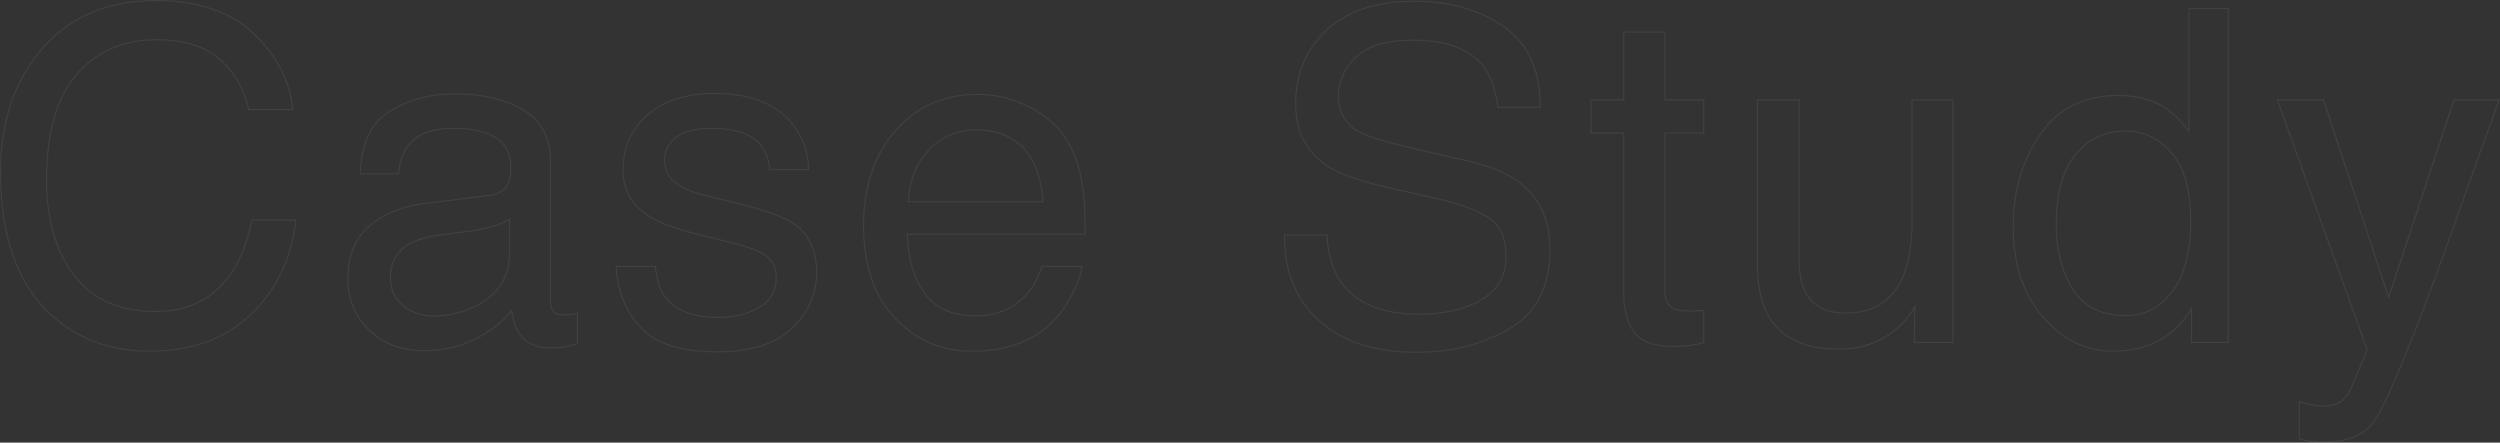 <svg xmlns="http://www.w3.org/2000/svg" width="2203.179" height="390.029" viewBox="0 0 2203.179 390.029">
  <rect x="0" y="0" width="2203.179" height="390.029" fill="#333333" stroke="none"/>
  <path id="Case_Study_" data-name="Case Study " d="M154.773-301.858a180.668,180.668,0,0,1,26.372,1.84,133.57,133.57,0,0,1,23.266,5.526,106.218,106.218,0,0,1,20.153,9.218,95.2,95.2,0,0,1,17.027,12.912,131.26,131.26,0,0,1,13.72,15.236,108.317,108.317,0,0,1,10.295,16.252,97.452,97.452,0,0,1,6.863,17.264,97.611,97.611,0,0,1,3.425,18.267l.049.545H236.256l-.09-.387a90.67,90.67,0,0,0-9.805-25.273,75.4,75.4,0,0,0-7.334-10.428,74.072,74.072,0,0,0-8.957-8.964,60.055,60.055,0,0,0-10.738-7.191,71.635,71.635,0,0,0-12.724-5.144,93.885,93.885,0,0,0-14.719-3.091,129.239,129.239,0,0,0-16.716-1.032,107.945,107.945,0,0,0-20.531,1.894,88.707,88.707,0,0,0-18.437,5.678,83.45,83.45,0,0,0-16.359,9.461,91.438,91.438,0,0,0-14.294,13.252,86.389,86.389,0,0,0-11.6,17.157,114.514,114.514,0,0,0-8.295,21.22,165.279,165.279,0,0,0-4.983,25.292,244.833,244.833,0,0,0-1.663,29.365,192.424,192.424,0,0,0,1.5,24.481,148.662,148.662,0,0,0,4.5,22.037,120.938,120.938,0,0,0,7.489,19.6A106.665,106.665,0,0,0,82.979-59.713,77.4,77.4,0,0,0,96.4-45.78a75.073,75.073,0,0,0,16.361,9.95,88.125,88.125,0,0,0,19.318,5.975,118.96,118.96,0,0,0,22.292,1.994,96.777,96.777,0,0,0,20.551-2.1,75.5,75.5,0,0,0,17.917-6.286,70.453,70.453,0,0,0,15.306-10.473,80.619,80.619,0,0,0,12.714-14.675,101,101,0,0,0,10.582-20.47,164.133,164.133,0,0,0,7.515-26.082l.083-.4h39.709l-.062.556a156.946,156.946,0,0,1-4.107,22.3,136.247,136.247,0,0,1-7.116,20.433A127.047,127.047,0,0,1,257.34-46.494a128.627,128.627,0,0,1-13.132,16.678,115.343,115.343,0,0,1-19.079,16.584A113.047,113.047,0,0,1,202.988-1.383,127.992,127.992,0,0,1,177.8,5.722,162.319,162.319,0,0,1,149.58,8.089a152.177,152.177,0,0,1-24.62-1.941A128.057,128.057,0,0,1,102.38.321,118.313,118.313,0,0,1,81.848-9.394a121.875,121.875,0,0,1-18.474-13.6A119.71,119.71,0,0,1,43.281-46.344,137.828,137.828,0,0,1,28.937-75.269a183.84,183.84,0,0,1-8.6-34.481,264.891,264.891,0,0,1-2.864-40.03,216.911,216.911,0,0,1,2.152-31.064A172.973,172.973,0,0,1,26.085-209a148.252,148.252,0,0,1,10.771-25.236,140.11,140.11,0,0,1,15.082-22.31,125.06,125.06,0,0,1,20.414-19.824,116.976,116.976,0,0,1,23.955-14.165,129.136,129.136,0,0,1,27.479-8.5A163.588,163.588,0,0,1,154.773-301.858ZM274.847-205.8a96.526,96.526,0,0,0-3.339-17.534,96.458,96.458,0,0,0-6.792-17.086,107.314,107.314,0,0,0-10.2-16.1A130.235,130.235,0,0,0,240.9-271.639a94.206,94.206,0,0,0-16.848-12.776,105.224,105.224,0,0,0-19.963-9.13A132.576,132.576,0,0,0,181-299.029a179.674,179.674,0,0,0-26.226-1.829,162.6,162.6,0,0,0-30.8,2.812,128.146,128.146,0,0,0-27.266,8.429,115.968,115.968,0,0,0-23.75,14.044,124.07,124.07,0,0,0-20.251,19.667,139.135,139.135,0,0,0-14.975,22.151,147.216,147.216,0,0,0-10.7,25.066A171.983,171.983,0,0,0,20.615-180.7a215.861,215.861,0,0,0-2.142,30.92A263.9,263.9,0,0,0,21.326-109.9a182.793,182.793,0,0,0,8.551,34.293A136.819,136.819,0,0,0,44.116-46.894,118.708,118.708,0,0,0,64.04-23.738,120.842,120.842,0,0,0,82.361-10.252,117.273,117.273,0,0,0,102.719-.62a127.068,127.068,0,0,0,22.4,5.781A151.189,151.189,0,0,0,149.58,7.089a161.3,161.3,0,0,0,28.047-2.351,127.009,127.009,0,0,0,24.989-7.049,112.048,112.048,0,0,0,21.945-11.743A114.366,114.366,0,0,0,243.475-30.5a127.629,127.629,0,0,0,13.031-16.549,126.045,126.045,0,0,0,10.045-18.412,135.217,135.217,0,0,0,7.063-20.283,155.606,155.606,0,0,0,4.017-21.6H239.856a164.6,164.6,0,0,1-7.48,25.843,101.993,101.993,0,0,1-10.688,20.671,81.6,81.6,0,0,1-12.872,14.855,71.439,71.439,0,0,1-15.524,10.621,76.488,76.488,0,0,1-18.155,6.37,97.774,97.774,0,0,1-20.764,2.121,119.952,119.952,0,0,1-22.48-2.012,89.109,89.109,0,0,1-19.538-6.044A76.073,76.073,0,0,1,95.777-45a78.4,78.4,0,0,1-13.6-14.113A107.649,107.649,0,0,1,71.6-76.437,121.877,121.877,0,0,1,64.05-96.2a149.692,149.692,0,0,1-4.528-22.186,193.441,193.441,0,0,1-1.508-24.609,245.83,245.83,0,0,1,1.67-29.486A166.283,166.283,0,0,1,64.7-197.922a115.529,115.529,0,0,1,8.369-21.405A87.381,87.381,0,0,1,84.8-236.683a92.437,92.437,0,0,1,14.451-13.4,84.459,84.459,0,0,1,16.555-9.574,89.7,89.7,0,0,1,18.646-5.743,108.969,108.969,0,0,1,20.721-1.913,130.206,130.206,0,0,1,16.847,1.04,94.9,94.9,0,0,1,14.875,3.125,72.678,72.678,0,0,1,12.9,5.216,61.054,61.054,0,0,1,10.917,7.312,75.043,75.043,0,0,1,9.079,9.085,76.378,76.378,0,0,1,7.432,10.566,91.454,91.454,0,0,1,9.825,25.165Zm989.339-95.46a172.844,172.844,0,0,1,22.263,1.4,143.231,143.231,0,0,1,20.536,4.19,125.506,125.506,0,0,1,18.8,6.987,118.308,118.308,0,0,1,17.066,9.783,71.254,71.254,0,0,1,14.21,12.891,70.936,70.936,0,0,1,10.151,16.247,87.014,87.014,0,0,1,6.083,19.578,122.745,122.745,0,0,1,2.025,22.891v.5h-38.286l-.056-.437a100.726,100.726,0,0,0-4.669-20.716,53.953,53.953,0,0,0-8.011-15.187,50.393,50.393,0,0,0-10.564-9.946,60.662,60.662,0,0,0-13.729-7.117,86.51,86.51,0,0,0-16.914-4.281,132.7,132.7,0,0,0-20.107-1.429c-11.614,0-21.729,1.236-30.065,3.674a57.153,57.153,0,0,0-11.3,4.577,41.089,41.089,0,0,0-8.818,6.387,51,51,0,0,0-11.423,15.82,44.155,44.155,0,0,0-3.8,18.169,42.627,42.627,0,0,0,1.109,9.943,32.452,32.452,0,0,0,3.319,8.482,30.951,30.951,0,0,0,5.527,7.051,37.748,37.748,0,0,0,7.756,5.639h0c3.879,2.1,10.314,4.509,19.127,7.15,8.835,2.647,20.3,5.6,34.069,8.779l41.138,9.386a174.946,174.946,0,0,1,26.438,8.062,92.2,92.2,0,0,1,19.678,10.594,69.784,69.784,0,0,1,12.322,11.53,64.432,64.432,0,0,1,8.806,13.875,71.912,71.912,0,0,1,5.28,16.2,93.581,93.581,0,0,1,1.757,18.51,110.082,110.082,0,0,1-2.226,22.733,78.424,78.424,0,0,1-6.69,19.282,66.79,66.79,0,0,1-11.161,15.808,72.449,72.449,0,0,1-15.616,12.3,143.426,143.426,0,0,1-18.506,9.206,150.44,150.44,0,0,1-19.944,6.575,166.919,166.919,0,0,1-21.377,3.944,193.874,193.874,0,0,1-22.807,1.314,183.881,183.881,0,0,1-25.946-1.753,136.963,136.963,0,0,1-22.988-5.262A109.038,109.038,0,0,1,1196.625-6.7,96.89,96.89,0,0,1,1179.574-19,90.768,90.768,0,0,1,1166-34.2a87.455,87.455,0,0,1-9.616-17.688,98.4,98.4,0,0,1-5.646-20.161,125.274,125.274,0,0,1-1.68-22.62l.006-.494h38.312l.026.472a101.384,101.384,0,0,0,3.625,22.505A64.361,64.361,0,0,0,1199.1-54.4a57.556,57.556,0,0,0,11.667,12.643,64.34,64.34,0,0,0,15.42,9.041,88.953,88.953,0,0,0,19.2,5.436,136.562,136.562,0,0,0,22.994,1.815,137.964,137.964,0,0,0,21.291-1.592,111.414,111.414,0,0,0,19.285-4.771,72.01,72.01,0,0,0,15.444-7.361,46.152,46.152,0,0,0,10.99-9.754,38.619,38.619,0,0,0,6.581-12.15,46.765,46.765,0,0,0,2.2-14.6c0-7.881-1.245-14.717-3.7-20.319a32.2,32.2,0,0,0-4.609-7.559,30.739,30.739,0,0,0-6.442-5.854h0a95.089,95.089,0,0,0-19.368-9.284,235.572,235.572,0,0,0-28-8.02l-39.74-8.987A304.735,304.735,0,0,1,1209-144.965c-9.182-3.227-16.575-6.655-21.976-10.189a65.235,65.235,0,0,1-12.327-10.4,57.418,57.418,0,0,1-8.814-12.7,62.365,62.365,0,0,1-5.285-14.986,81.093,81.093,0,0,1-1.759-17.244,101.981,101.981,0,0,1,1.719-18.978,85.436,85.436,0,0,1,5.16-17.213,81.224,81.224,0,0,1,8.6-15.435,88.738,88.738,0,0,1,12.037-13.645,84,84,0,0,1,15.193-11.163,96.23,96.23,0,0,1,18.043-7.967,123.367,123.367,0,0,1,20.879-4.775A168.75,168.75,0,0,1,1264.185-301.259ZM1374.322-207.8a121.294,121.294,0,0,0-2.006-22.2,86.022,86.022,0,0,0-6.012-19.353,69.939,69.939,0,0,0-10.007-16.018,70.252,70.252,0,0,0-14.011-12.709,117.317,117.317,0,0,0-16.921-9.7,124.5,124.5,0,0,0-18.654-6.931,142.215,142.215,0,0,0-20.392-4.16,171.842,171.842,0,0,0-22.134-1.388,167.743,167.743,0,0,0-23.57,1.58,122.356,122.356,0,0,0-20.71,4.736,95.218,95.218,0,0,0-17.855,7.884,82.973,82.973,0,0,0-15.012,11.029,87.732,87.732,0,0,0-11.9,13.49,80.216,80.216,0,0,0-8.5,15.245,84.445,84.445,0,0,0-5.1,17.011,101.015,101.015,0,0,0-1.7,18.791,80.1,80.1,0,0,0,1.736,17.031,61.359,61.359,0,0,0,5.2,14.746,56.421,56.421,0,0,0,8.661,12.483,64.238,64.238,0,0,0,12.138,10.242c5.332,3.489,12.653,6.881,21.759,10.081a303.811,303.811,0,0,0,33.2,9.22l39.742,8.987a236.588,236.588,0,0,1,28.12,8.056,96.067,96.067,0,0,1,19.574,9.388l.006,0a31.726,31.726,0,0,1,6.657,6.049,33.187,33.187,0,0,1,4.753,7.793,42.879,42.879,0,0,1,2.843,9.51,62.813,62.813,0,0,1,.944,11.211,47.752,47.752,0,0,1-2.247,14.909,39.611,39.611,0,0,1-6.75,12.464,47.133,47.133,0,0,1-11.227,9.967,73,73,0,0,1-15.659,7.467,112.424,112.424,0,0,1-19.459,4.815,138.964,138.964,0,0,1-21.446,1.6,137.574,137.574,0,0,1-23.163-1.829,89.941,89.941,0,0,1-19.418-5.5,65.345,65.345,0,0,1-15.659-9.182,58.563,58.563,0,0,1-11.872-12.866,65.365,65.365,0,0,1-8.2-18.065,101.89,101.89,0,0,1-3.636-22.256h-36.379a123.91,123.91,0,0,0,1.671,21.945,97.4,97.4,0,0,0,5.588,19.956,86.454,86.454,0,0,0,9.506,17.485,89.75,89.75,0,0,0,13.431,15.031,95.894,95.894,0,0,0,16.876,12.17,108.064,108.064,0,0,0,19.841,8.7,136,136,0,0,0,22.82,5.223,182.871,182.871,0,0,0,25.8,1.742,192.882,192.882,0,0,0,22.689-1.307,165.967,165.967,0,0,0,21.248-3.92,149.414,149.414,0,0,0,19.811-6.531,142.474,142.474,0,0,0,18.377-9.142,71.461,71.461,0,0,0,15.4-12.134A65.787,65.787,0,0,0,1374.1-40.517a77.405,77.405,0,0,0,6.6-19.037,109.064,109.064,0,0,0,2.2-22.526,92.551,92.551,0,0,0-1.738-18.311,70.894,70.894,0,0,0-5.2-15.976,63.437,63.437,0,0,0-8.669-13.66,68.794,68.794,0,0,0-12.144-11.363,91.2,91.2,0,0,0-19.462-10.474,174.025,174.025,0,0,0-26.285-8.014l-41.14-9.386c-13.793-3.183-25.277-6.142-34.132-8.8-8.878-2.66-15.377-5.092-19.317-7.229l0,0a38.725,38.725,0,0,1-7.966-5.792,31.959,31.959,0,0,1-5.706-7.278,33.469,33.469,0,0,1-3.422-8.743,43.623,43.623,0,0,1-1.137-10.177,45.148,45.148,0,0,1,3.888-18.577,52,52,0,0,1,11.643-16.133,42.085,42.085,0,0,1,9.031-6.544,58.137,58.137,0,0,1,11.495-4.659,88.074,88.074,0,0,1,13.947-2.788,136.091,136.091,0,0,1,16.4-.927,133.73,133.73,0,0,1,20.259,1.441,87.529,87.529,0,0,1,17.11,4.332,61.671,61.671,0,0,1,13.955,7.236,51.4,51.4,0,0,1,10.777,10.147,54.954,54.954,0,0,1,8.168,15.471,101.171,101.171,0,0,1,4.661,20.486Zm571.826-87.072H1981.7V.5h-33.352V-28.064a91.278,91.278,0,0,1-12.884,15.693A68.385,68.385,0,0,1,1919.317-.753a78.071,78.071,0,0,1-18.542,6.633,96.728,96.728,0,0,1-21.028,2.209A79.22,79.22,0,0,1,1862.362,6.2,74.7,74.7,0,0,1,1846.177.525a82.2,82.2,0,0,1-14.97-9.45,102.892,102.892,0,0,1-13.747-13.214,97.627,97.627,0,0,1-11.5-16.354,106.106,106.106,0,0,1-8.214-18.842,128.147,128.147,0,0,1-4.925-21.321,166.1,166.1,0,0,1-1.64-23.793,167.807,167.807,0,0,1,1.5-22.653,143.815,143.815,0,0,1,4.49-21.1,131.266,131.266,0,0,1,7.486-19.54,129.081,129.081,0,0,1,10.482-17.975,85.167,85.167,0,0,1,13.291-15.072,74.1,74.1,0,0,1,15.878-10.776,78.344,78.344,0,0,1,18.447-6.463,98.723,98.723,0,0,1,20.995-2.152,93.055,93.055,0,0,1,22.689,2.611,65.209,65.209,0,0,1,18.716,7.85,64.9,64.9,0,0,1,10.316,8.3,140.715,140.715,0,0,1,10.686,11.692Zm34.549,1h-33.549v108.949l-.888-1.092c-8.049-9.9-15.331-16.914-21.645-20.861a64.215,64.215,0,0,0-18.43-7.728,92.052,92.052,0,0,0-22.444-2.581,97.724,97.724,0,0,0-20.781,2.129,77.346,77.346,0,0,0-18.212,6.38,73.1,73.1,0,0,0-15.663,10.631,84.163,84.163,0,0,0-13.133,14.9,128.054,128.054,0,0,0-10.4,17.835,130.248,130.248,0,0,0-7.429,19.391,142.88,142.88,0,0,0-4.459,20.952,166.817,166.817,0,0,0-1.487,22.518,165.049,165.049,0,0,0,1.63,23.649,127.12,127.12,0,0,0,4.886,21.154,105.118,105.118,0,0,0,8.137,18.665A96.619,96.619,0,0,0,1818.215-22.8,101.869,101.869,0,0,0,1831.827-9.71a81.224,81.224,0,0,0,14.787,9.335,73.7,73.7,0,0,0,15.968,5.6,78.213,78.213,0,0,0,17.165,1.866,95.738,95.738,0,0,0,20.81-2.185,77.082,77.082,0,0,0,18.3-6.548,67.4,67.4,0,0,0,15.908-11.449,91.528,91.528,0,0,0,13.654-16.933l.922-1.449V-.5H1980.7ZM1447.9-274.1h37.347v59.712h34.15v30.357h-34.15v139.1a20.151,20.151,0,0,0,1.843,9.11,12.024,12.024,0,0,0,5.469,5.421l.008,0c2.711,1.42,7.336,2.14,13.747,2.14,1.723,0,3.6-.033,5.575-.1s4.319-.233,6.957-.5l.55-.055V.376l-.361.1a81.153,81.153,0,0,1-12.961,2.612,123.54,123.54,0,0,1-14.538.8c-8.409,0-15.573-1.094-21.3-3.252a31.452,31.452,0,0,1-7.648-4.092A24.9,24.9,0,0,1,1456.98-9.2a47.592,47.592,0,0,1-6.813-14.96,72.689,72.689,0,0,1-2.264-18.777V-184.029h-28.958v-30.357H1447.9Zm36.347,1H1448.9v59.712h-28.958v28.357H1448.9V-42.937a71.7,71.7,0,0,0,2.229,18.518A46.609,46.609,0,0,0,1457.8-9.772a23.907,23.907,0,0,0,5.392,5.52A30.464,30.464,0,0,0,1470.6-.293c5.609,2.115,12.655,3.188,20.942,3.188a122.556,122.556,0,0,0,14.42-.8A80.3,80.3,0,0,0,1518.4-.377v-27.43c-2.436.235-4.612.386-6.473.448-1.988.066-3.875.1-5.609.1a55.7,55.7,0,0,1-8.465-.555,18.931,18.931,0,0,1-5.746-1.7h0a13.006,13.006,0,0,1-5.906-5.859,21.126,21.126,0,0,1-1.951-9.562v-140.1h34.15v-28.357h-34.15ZM647.227-219.978A135.062,135.062,0,0,1,669.79-218.2,92.236,92.236,0,0,1,689-212.852a69.9,69.9,0,0,1,15.853,8.926,63.87,63.87,0,0,1,12.467,12.5,67.582,67.582,0,0,1,10.01,18.815,59.9,59.9,0,0,1,3.071,20.239l-.009.49h-34.9l-.038-.459a41.083,41.083,0,0,0-2.614-11.493,42.806,42.806,0,0,0-5.862-10.4,32.508,32.508,0,0,0-7.206-6.1,43.456,43.456,0,0,0-9.489-4.379c-7.072-2.336-15.771-3.52-25.855-3.52a73.416,73.416,0,0,0-17.776,1.932,36.126,36.126,0,0,0-12.78,5.758,25.6,25.6,0,0,0-7.716,8.863,24.648,24.648,0,0,0-2.567,11.306,23.117,23.117,0,0,0,3.37,12.319,29.92,29.92,0,0,0,10.169,9.621l.005,0c5.255,3.284,13.134,6.22,23.419,8.725L664.32-123.9c12.869,3.118,23.77,6.23,32.4,9.25,8.653,3.029,15.276,6.054,19.683,8.993a46.526,46.526,0,0,1,9.271,7.96,43.632,43.632,0,0,1,6.629,9.962A50.809,50.809,0,0,1,736.274-75.8a69.583,69.583,0,0,1,1.321,13.893,69.782,69.782,0,0,1-1.365,13.892,63.841,63.841,0,0,1-4.095,12.92,66.653,66.653,0,0,1-6.823,11.935,78.619,78.619,0,0,1-9.54,10.941,62.678,62.678,0,0,1-12.349,9.16,77.969,77.969,0,0,1-15.182,6.533,108.242,108.242,0,0,1-18,3.913,157.441,157.441,0,0,1-20.818,1.3,169.728,169.728,0,0,1-22.189-1.359,108.5,108.5,0,0,1-18.728-4.082,71.8,71.8,0,0,1-15.265-6.82,53.633,53.633,0,0,1-11.786-9.569,80.893,80.893,0,0,1-8.835-11.549,78.545,78.545,0,0,1-6.513-12.844,84.279,84.279,0,0,1-4.188-14.132,98.586,98.586,0,0,1-1.863-15.412l-.023-.522H595.56l.041.456a71.765,71.765,0,0,0,3.023,15.766,38.21,38.21,0,0,0,5.862,11.533,37.042,37.042,0,0,0,7.929,7.5,45.564,45.564,0,0,0,10.42,5.37,66.425,66.425,0,0,0,12.933,3.232,103.467,103.467,0,0,0,15.452,1.08,77.905,77.905,0,0,0,18.652-2.157,63.211,63.211,0,0,0,16.248-6.464,32.621,32.621,0,0,0,6.54-4.861,26.709,26.709,0,0,0,4.656-6.009,27.741,27.741,0,0,0,2.795-7.179,35.974,35.974,0,0,0,.935-8.377A23.328,23.328,0,0,0,698.069-69.6a24.46,24.46,0,0,0-8.953-8.655c-5.13-2.893-15.434-6.3-30.628-10.134L629.93-95.574a217.372,217.372,0,0,1-23.819-7.206,88.677,88.677,0,0,1-16.671-8.036h0a58.519,58.519,0,0,1-10.218-8.055,45.561,45.561,0,0,1-7.319-9.491,43.032,43.032,0,0,1-4.395-10.911,50.4,50.4,0,0,1-1.463-12.3,74.75,74.75,0,0,1,1.376-14.551,62.1,62.1,0,0,1,4.134-13.112,59.316,59.316,0,0,1,6.892-11.656,65.972,65.972,0,0,1,9.64-10.188,70.439,70.439,0,0,1,11.961-8.272,78.262,78.262,0,0,1,13.85-5.9,96.2,96.2,0,0,1,15.728-3.538A126.266,126.266,0,0,1,647.227-219.978Zm82.186,67.1a58.859,58.859,0,0,0-3.027-19.412,66.584,66.584,0,0,0-9.863-18.533,62.868,62.868,0,0,0-12.27-12.307,68.889,68.889,0,0,0-15.626-8.8,91.221,91.221,0,0,0-19.005-5.288,134.06,134.06,0,0,0-22.4-1.765,125.285,125.285,0,0,0-17.461,1.168,95.216,95.216,0,0,0-15.564,3.5,77.253,77.253,0,0,0-13.672,5.828,69.46,69.46,0,0,0-11.791,8.154,64.986,64.986,0,0,0-9.494,10.033,58.321,58.321,0,0,0-6.776,11.459,61.092,61.092,0,0,0-4.067,12.9,73.753,73.753,0,0,0-1.357,14.356,49.393,49.393,0,0,0,1.433,12.06,42.022,42.022,0,0,0,4.292,10.658,44.556,44.556,0,0,0,7.159,9.282,57.515,57.515,0,0,0,10.048,7.919l.005,0a87.7,87.7,0,0,0,16.48,7.94,216.251,216.251,0,0,0,23.71,7.172l28.559,7.19c7.632,1.925,14.094,3.759,19.207,5.453A69.754,69.754,0,0,1,689.61-79.12l.009.005a25.45,25.45,0,0,1,9.315,9.016,24.313,24.313,0,0,1,3.113,12.384,32.226,32.226,0,0,1-3.859,16.048,30.118,30.118,0,0,1-11.57,11.247,64.207,64.207,0,0,1-16.5,6.567,78.9,78.9,0,0,1-18.892,2.186,104.477,104.477,0,0,1-15.6-1.092,67.41,67.41,0,0,1-13.129-3.283,46.565,46.565,0,0,1-10.649-5.489,38.042,38.042,0,0,1-8.145-7.7,39.2,39.2,0,0,1-6.023-11.836A72.177,72.177,0,0,1,594.646-66.6H561.077a97.3,97.3,0,0,0,1.82,14.734A83.284,83.284,0,0,0,567.035-37.9a77.574,77.574,0,0,0,6.43,12.681,79.862,79.862,0,0,0,8.726,11.405,52.633,52.633,0,0,0,11.567,9.39,70.81,70.81,0,0,0,15.053,6.723,107.5,107.5,0,0,0,18.555,4.043,168.683,168.683,0,0,0,22.058,1.35,156.424,156.424,0,0,0,20.684-1.294,107.212,107.212,0,0,0,17.834-3.876,77,77,0,0,0,14.987-6.448,61.665,61.665,0,0,0,12.152-9.013,77.609,77.609,0,0,0,9.419-10.8A65.657,65.657,0,0,0,731.22-35.5a62.853,62.853,0,0,0,4.031-12.717,68.806,68.806,0,0,0,1.344-13.692,68.571,68.571,0,0,0-1.3-13.692A49.786,49.786,0,0,0,731.4-87.3a42.63,42.63,0,0,0-6.477-9.734,45.534,45.534,0,0,0-9.075-7.79c-4.341-2.894-10.888-5.882-19.462-8.883-8.6-3.009-19.468-6.112-32.305-9.222l-23.766-5.792c-10.385-2.53-18.361-5.506-23.707-8.846h0a30.906,30.906,0,0,1-10.5-9.951,24.1,24.1,0,0,1-3.519-12.844,25.637,25.637,0,0,1,2.676-11.76,26.591,26.591,0,0,1,8.011-9.211,37.1,37.1,0,0,1,13.132-5.925,74.4,74.4,0,0,1,18.021-1.963c10.191,0,19,1.2,26.169,3.57a44.461,44.461,0,0,1,9.707,4.482,33.5,33.5,0,0,1,7.438,6.3l.021.026a43.8,43.8,0,0,1,6.009,10.656,42.015,42.015,0,0,1,2.638,11.314Zm-311.538-66.7a151.245,151.245,0,0,1,34.314,3.608,103.081,103.081,0,0,1,14.512,4.516,84.492,84.492,0,0,1,12.745,6.329,51.62,51.62,0,0,1,10.324,8.27,45.322,45.322,0,0,1,7.383,10.3,49.871,49.871,0,0,1,4.426,12.306,66.275,66.275,0,0,1,1.472,14.287V-36.746a15.367,15.367,0,0,0,2.211,8.706c1.425,2.107,4.545,3.175,9.272,3.175,1.575,0,3.372-.1,5.342-.3s4.115-.5,6.354-.894l.587-.1V1.376l-.362.1A101.058,101.058,0,0,1,513.6,4.49a94.306,94.306,0,0,1-12.05.6,36.8,36.8,0,0,1-16.246-3.346A27.294,27.294,0,0,1,474.17-8.319a36.774,36.774,0,0,1-3.8-8.557,70.138,70.138,0,0,1-2.294-10.252,77.815,77.815,0,0,1-12.746,12.591A112.238,112.238,0,0,1,437.076-2.95,94.511,94.511,0,0,1,415.343,5.03,104.986,104.986,0,0,1,391.514,7.69a86.969,86.969,0,0,1-14.281-1.136A70.585,70.585,0,0,1,364.3,3.14a63.225,63.225,0,0,1-11.569-5.693,63.946,63.946,0,0,1-10.2-7.97,64.361,64.361,0,0,1-8.321-9.68,58.344,58.344,0,0,1-5.949-10.833A60.35,60.35,0,0,1,324.7-43.012a70.573,70.573,0,0,1-1.188-13.105,81.954,81.954,0,0,1,1.168-14.128,62.358,62.358,0,0,1,3.511-12.47,53.08,53.08,0,0,1,5.859-10.8,52.746,52.746,0,0,1,8.2-9.111,77.119,77.119,0,0,1,21.608-13.318,106.477,106.477,0,0,1,27.389-6.974l57.316-7.189a25.031,25.031,0,0,0,10.131-3.322,16.04,16.04,0,0,0,6.055-6.781l0-.008c1.555-3.11,2.344-7.671,2.344-13.556a35.315,35.315,0,0,0-3.219-15.632,25.523,25.523,0,0,0-4.009-5.919,27.3,27.3,0,0,0-5.62-4.688,49.246,49.246,0,0,0-15.742-6.15,100.3,100.3,0,0,0-21.435-2.06c-9.281,0-17.318,1.266-23.887,3.762a38.86,38.86,0,0,0-8.848,4.682,32.816,32.816,0,0,0-6.811,6.541,35.053,35.053,0,0,0-5.364,10.291,70.808,70.808,0,0,0-3.122,14.426l-.053.44H334.484l.013-.512a104.431,104.431,0,0,1,1.988-18.355,69.757,69.757,0,0,1,4.973-15.369,52.6,52.6,0,0,1,7.971-12.368,49.287,49.287,0,0,1,10.964-9.338,97.985,97.985,0,0,1,12.891-6.806,100.607,100.607,0,0,1,13.88-4.861A117.737,117.737,0,0,1,417.875-219.579ZM514.533-23.864a19.307,19.307,0,0,1-6.281-.877,7.392,7.392,0,0,1-3.819-2.738,16.332,16.332,0,0,1-2.383-9.267V-159.965a65.26,65.26,0,0,0-1.449-14.071,48.863,48.863,0,0,0-4.336-12.059,44.318,44.318,0,0,0-7.22-10.071,50.607,50.607,0,0,0-10.122-8.107,83.458,83.458,0,0,0-12.592-6.252A102.083,102.083,0,0,0,451.96-215a150.25,150.25,0,0,0-34.086-3.581,116.74,116.74,0,0,0-30.449,3.852,99.589,99.589,0,0,0-13.742,4.812,96.948,96.948,0,0,0-12.759,6.737,48.273,48.273,0,0,0-10.742,9.148,51.582,51.582,0,0,0-7.818,12.133,68.741,68.741,0,0,0-4.9,15.149,102.894,102.894,0,0,0-1.954,17.666H368.1a71.174,71.174,0,0,1,3.115-14.191,36.04,36.04,0,0,1,5.522-10.581,33.812,33.812,0,0,1,7.016-6.738,39.864,39.864,0,0,1,9.076-4.8,55.886,55.886,0,0,1,11.109-2.872,84.874,84.874,0,0,1,13.134-.955,101.3,101.3,0,0,1,21.651,2.084,50.235,50.235,0,0,1,16.061,6.282,27,27,0,0,1,9.992,11.011,36.3,36.3,0,0,1,3.321,16.072c0,6.042-.824,10.753-2.449,14h0a17.021,17.021,0,0,1-6.422,7.19,26.014,26.014,0,0,1-10.536,3.467l-57.318,7.19a105.471,105.471,0,0,0-27.131,6.906,76.119,76.119,0,0,0-21.329,13.144,51.764,51.764,0,0,0-8.048,8.938,52.1,52.1,0,0,0-5.749,10.6,61.353,61.353,0,0,0-3.454,12.269,80.955,80.955,0,0,0-1.153,13.955A69.567,69.567,0,0,0,325.683-43.2a59.328,59.328,0,0,0,3.509,11.777,57.357,57.357,0,0,0,5.847,10.648,63.382,63.382,0,0,0,8.192,9.529A62.954,62.954,0,0,0,353.267-3.4a62.244,62.244,0,0,0,11.385,5.6A69.6,69.6,0,0,0,377.4,5.567,85.971,85.971,0,0,0,391.514,6.69a103.975,103.975,0,0,0,23.6-2.633,93.487,93.487,0,0,0,21.5-7.9A111.212,111.212,0,0,0,454.71-15.32,76.006,76.006,0,0,0,468-28.662l.726-.95.166,1.184c1.183,8.411,3.241,15,6.119,19.575a27.569,27.569,0,0,0,4.742,5.662A25.847,25.847,0,0,0,485.745.849a35.821,35.821,0,0,0,15.807,3.244A93.435,93.435,0,0,0,513.467,3.5,98.126,98.126,0,0,0,525.816.621V-24.968c-2.051.35-4.013.619-5.841.8C517.972-23.966,516.141-23.864,514.533-23.864ZM879.574-219.179a95.885,95.885,0,0,1,22.535,2.685,103.3,103.3,0,0,1,21.824,8.052,94.366,94.366,0,0,1,18.922,12.323,73.422,73.422,0,0,1,13.824,15.508,88.739,88.739,0,0,1,9.037,17.621,106.289,106.289,0,0,1,5.417,20.31,139.263,139.263,0,0,1,2.4,19.227c.531,7.829.8,17.247.8,27.993v.5H817.582a116.064,116.064,0,0,0,4.307,28.691,80.489,80.489,0,0,0,4.652,12.175,67.869,67.869,0,0,0,6.306,10.563,45.007,45.007,0,0,0,8.086,8.512,44.95,44.95,0,0,0,10.036,6.079,54.764,54.764,0,0,0,12.01,3.654,76.3,76.3,0,0,0,14,1.221,73.878,73.878,0,0,0,13.277-1.152A58.84,58.84,0,0,0,902.1-28.671a53.009,53.009,0,0,0,10.424-5.749,55.453,55.453,0,0,0,9.017-8.053,61.979,61.979,0,0,0,8.12-11.537,64.037,64.037,0,0,0,5.35-13.227l.1-.364H971.4l-.066.559a58.775,58.775,0,0,1-3.046,12.564,96.767,96.767,0,0,1-6.3,13.877,110.533,110.533,0,0,1-8.4,13.216,80.97,80.97,0,0,1-9.367,10.572,80.587,80.587,0,0,1-18.433,13.46,91.445,91.445,0,0,1-22.339,8.234h0a124.251,124.251,0,0,1-29.47,3.208,100.2,100.2,0,0,1-19.306-1.826A88.533,88.533,0,0,1,836.889.784a88.992,88.992,0,0,1-16.255-9.132A101.671,101.671,0,0,1,805.92-21.123a90.3,90.3,0,0,1-12.212-16.072,100.161,100.161,0,0,1-8.719-18.986,125.259,125.259,0,0,1-5.226-21.887,168.756,168.756,0,0,1-1.741-24.781,167.024,167.024,0,0,1,1.753-24.626,131.945,131.945,0,0,1,5.262-22.214,112.544,112.544,0,0,1,8.776-19.8,106.715,106.715,0,0,1,12.29-17.369,97.615,97.615,0,0,1,15.13-14.139,88.326,88.326,0,0,1,17.3-10.1,92.945,92.945,0,0,1,19.451-6.062A112.149,112.149,0,0,1,879.574-219.179ZM973.335-95.96c-.017-21.178-1.087-36.831-3.184-46.525l0-.023a105.284,105.284,0,0,0-5.366-20.125,87.775,87.775,0,0,0-8.936-17.425,72.431,72.431,0,0,0-13.637-15.3,93.387,93.387,0,0,0-18.722-12.191,102.3,102.3,0,0,0-21.612-7.974,94.884,94.884,0,0,0-22.3-2.657,111.171,111.171,0,0,0-21.4,2,91.943,91.943,0,0,0-19.242,6,87.334,87.334,0,0,0-17.1,9.991A96.627,96.627,0,0,0,806.858-186.2a105.762,105.762,0,0,0-12.174,17.206,111.588,111.588,0,0,0-8.7,19.621,130.988,130.988,0,0,0-5.222,22.046,166.041,166.041,0,0,0-1.742,24.477,167.775,167.775,0,0,0,1.729,24.634A124.28,124.28,0,0,0,785.935-56.5a99.162,99.162,0,0,0,8.631,18.8,89.3,89.3,0,0,0,12.077,15.894,100.69,100.69,0,0,0,14.568,12.65A88.015,88.015,0,0,0,837.283-.135a87.528,87.528,0,0,0,17.586,5.417,99.2,99.2,0,0,0,19.113,1.807,123.251,123.251,0,0,0,29.238-3.181l.007,0a90.433,90.433,0,0,0,22.1-8.142,79.594,79.594,0,0,0,18.209-13.3l.007-.007a79.965,79.965,0,0,0,9.253-10.444,109.525,109.525,0,0,0,8.324-13.1,95.758,95.758,0,0,0,6.234-13.732,58.484,58.484,0,0,0,2.926-11.79h-34.4a64.958,64.958,0,0,1-5.33,13.069,63.012,63.012,0,0,1-8.254,11.726,56.462,56.462,0,0,1-9.183,8.2,54,54,0,0,1-10.621,5.858,59.864,59.864,0,0,1-12.046,3.512,74.885,74.885,0,0,1-13.458,1.169A77.278,77.278,0,0,1,862.793-24.3a55.751,55.751,0,0,1-12.229-3.722A45.958,45.958,0,0,1,840.3-34.241a46.011,46.011,0,0,1-8.266-8.7,68.836,68.836,0,0,1-6.4-10.719,81.46,81.46,0,0,1-4.71-12.327,117.543,117.543,0,0,1-4.364-29.458l-.016-.515Zm592.483-118.426h37.746V-71.895a78.228,78.228,0,0,0,1.289,14.783,45.836,45.836,0,0,0,3.851,11.754,33.828,33.828,0,0,0,5.743,8.266,30.947,30.947,0,0,0,7.776,5.9,37.842,37.842,0,0,0,9.843,3.547A56.425,56.425,0,0,0,1644-26.462a66.942,66.942,0,0,0,17.146-2.08,48.27,48.27,0,0,0,14.133-6.226,46.44,46.44,0,0,0,11.163-10.374,60.847,60.847,0,0,0,8.219-14.559,92.168,92.168,0,0,0,5.511-21.205,190.981,190.981,0,0,0,1.842-27.935V-214.386h36.947V.5h-34.957l.382-30.181A76.126,76.126,0,0,1,1697.458-20a71.041,71.041,0,0,1-9.6,9.4,73.8,73.8,0,0,1-10.906,7.388,72.922,72.922,0,0,1-12.015,5.279,79.3,79.3,0,0,1-13.114,3.166,93.467,93.467,0,0,1-14.206,1.054,109.149,109.149,0,0,1-21.142-1.919A71.459,71.459,0,0,1,1598.95-1.4a54.817,54.817,0,0,1-13.881-9.637,54.972,54.972,0,0,1-10.2-13.49,68.833,68.833,0,0,1-6.791-19.26,123.885,123.885,0,0,1-2.257-24.715Zm36.746,1h-35.746V-68.5a122.9,122.9,0,0,0,2.236,24.513A67.861,67.861,0,0,0,1575.743-25a53.984,53.984,0,0,0,10.018,13.248A53.826,53.826,0,0,0,1599.39-2.3a70.449,70.449,0,0,0,17.277,5.688,108.132,108.132,0,0,0,20.947,1.9,92.459,92.459,0,0,0,14.053-1.042,78.246,78.246,0,0,0,12.948-3.125,71.9,71.9,0,0,0,11.85-5.206,72.794,72.794,0,0,0,10.76-7.289,70.015,70.015,0,0,0,9.47-9.272,75.734,75.734,0,0,0,7.787-11.16l.958-1.67L1705.022-.5h32.944V-213.386h-34.947V-108.84a191.956,191.956,0,0,1-1.853,28.083,93.158,93.158,0,0,1-5.574,21.435,61.851,61.851,0,0,1-8.355,14.8,47.451,47.451,0,0,1-11.4,10.6,49.279,49.279,0,0,1-14.425,6.356,67.941,67.941,0,0,1-17.4,2.114,57.41,57.41,0,0,1-12.151-1.21,38.843,38.843,0,0,1-10.1-3.643,31.94,31.94,0,0,1-8.026-6.087,34.836,34.836,0,0,1-5.915-8.509,46.828,46.828,0,0,1-3.938-12.011,79.22,79.22,0,0,1-1.307-14.974Zm421.147-1h41.814l.113.344L2122.48-41.336l57.353-173.05h40.82l-.248.673c-5.041,13.663-16.4,45.241-33.749,93.857-12.984,36.566-24,66.806-32.755,89.877-10.339,27.174-19.279,49.355-26.571,65.928-7.3,16.6-13.165,28.048-17.424,34.039a37.813,37.813,0,0,1-7.64,7.969,42.373,42.373,0,0,1-9.953,5.684,57.907,57.907,0,0,1-12.238,3.4,87.564,87.564,0,0,1-14.512,1.13,87.086,87.086,0,0,1-11.756-.6,93.221,93.221,0,0,1-10.141-2.209l-.371-.1V51.466l.633.175a124.228,124.228,0,0,0,13.518,3.183,52.78,52.78,0,0,0,7.318.594c6.521,0,11.363-1.078,14.391-3.2a30.051,30.051,0,0,0,7.753-7.946c.651-1.045,3.057-6.529,7.151-16.3,4.057-9.685,7.055-17.011,8.914-21.782Zm41.09,1h-39.668L2104.04,6.2l-.068.174c-1.856,4.773-4.881,12.169-8.992,21.98-4.176,9.968-6.54,15.349-7.226,16.448l-.008.012a31.046,31.046,0,0,1-8.018,8.22,17.371,17.371,0,0,1-6.194,2.55,40.64,40.64,0,0,1-8.772.836,53.768,53.768,0,0,1-7.46-.6,120.344,120.344,0,0,1-13.01-3.034V84.491a90.616,90.616,0,0,0,9.657,2.087,86.159,86.159,0,0,0,11.611.594,86.551,86.551,0,0,0,14.345-1.116,56.939,56.939,0,0,0,12.026-3.34,41.406,41.406,0,0,0,9.718-5.549,36.809,36.809,0,0,0,7.438-7.758c4.221-5.936,10.05-17.329,17.324-33.862,7.285-16.557,16.218-38.722,26.552-65.88,8.748-23.064,19.766-53.3,32.748-89.857,17.076-47.84,28.344-79.183,33.5-93.2h-38.663L2122.477-38.147,2122-39.585ZM877.377-187.825a75.715,75.715,0,0,1,16.146,1.634,54.388,54.388,0,0,1,13.693,4.914,47.293,47.293,0,0,1,11.215,8.2,52.708,52.708,0,0,1,8.708,11.467,70.715,70.715,0,0,1,6.588,16.442,125.512,125.512,0,0,1,3.66,21.1l.051.547H817.546l.019-.518a84.893,84.893,0,0,1,1.494-13.253,70.472,70.472,0,0,1,3.482-12.049,63.854,63.854,0,0,1,5.473-10.838,64.311,64.311,0,0,1,7.46-9.617,60.853,60.853,0,0,1,8.961-7.884,53.821,53.821,0,0,1,9.978-5.638A54.3,54.3,0,0,1,865.4-186.7,62.367,62.367,0,0,1,877.377-187.825Zm58.963,63.307a123.719,123.719,0,0,0-3.577-20.388,69.734,69.734,0,0,0-6.492-16.209,51.7,51.7,0,0,0-8.542-11.251,46.306,46.306,0,0,0-10.978-8.027,53.389,53.389,0,0,0-13.442-4.822,74.705,74.705,0,0,0-15.932-1.611,61.373,61.373,0,0,0-11.786,1.108,53.286,53.286,0,0,0-10.783,3.32,52.818,52.818,0,0,0-9.793,5.533,59.882,59.882,0,0,0-8.813,7.755,63.345,63.345,0,0,0-7.344,9.467,62.877,62.877,0,0,0-5.386,10.668A69.463,69.463,0,0,0,820.04-137.1a83.562,83.562,0,0,0-1.456,12.578Zm954.191-62.309a55.737,55.737,0,0,1,11.8,1.228,49.9,49.9,0,0,1,10.83,3.688,52.08,52.08,0,0,1,9.843,6.144,62.611,62.611,0,0,1,8.846,8.587,55.941,55.941,0,0,1,7.318,11.152,75.577,75.577,0,0,1,5.215,13.777,110.2,110.2,0,0,1,3.123,16.395,164.06,164.06,0,0,1,1.039,19.012,169.468,169.468,0,0,1-1.008,18.96,119.506,119.506,0,0,1-3.027,16.639,86.306,86.306,0,0,1-5.054,14.319,66.5,66.5,0,0,1-7.087,11.992,62.52,62.52,0,0,1-8.664,9.468,49.92,49.92,0,0,1-9.8,6.776,46.773,46.773,0,0,1-10.932,4.069,52.5,52.5,0,0,1-12.041,1.355,74.157,74.157,0,0,1-15.08-1.458,53.774,53.774,0,0,1-12.9-4.385,46.228,46.228,0,0,1-10.7-7.318,49.861,49.861,0,0,1-8.473-10.238,85.728,85.728,0,0,1-6.416-12.354,96.815,96.815,0,0,1-4.58-13.751,129.407,129.407,0,0,1-3.66-31.677,161.837,161.837,0,0,1,1.058-19.006,112.551,112.551,0,0,1,3.179-16.575,80.5,80.5,0,0,1,5.307-14.142,62.168,62.168,0,0,1,7.443-11.7,61.074,61.074,0,0,1,9.156-9.162,52.819,52.819,0,0,1,10.466-6.553,53.52,53.52,0,0,1,11.762-3.931A63.277,63.277,0,0,1,1890.531-186.827Zm.4,162.561a51.515,51.515,0,0,0,11.811-1.328,45.79,45.79,0,0,0,10.7-3.982,48.93,48.93,0,0,0,9.606-6.641,61.529,61.529,0,0,0,8.524-9.317,65.481,65.481,0,0,0,6.98-11.811,85.286,85.286,0,0,0,4.994-14.152,118.5,118.5,0,0,0,3-16.5,168.423,168.423,0,0,0,1-18.847,163.112,163.112,0,0,0-1.032-18.895,109.231,109.231,0,0,0-3.093-16.245,74.593,74.593,0,0,0-5.145-13.595,54.933,54.933,0,0,0-7.186-10.953,61.594,61.594,0,0,0-8.7-8.45,51.056,51.056,0,0,0-9.653-6.026,48.893,48.893,0,0,0-10.613-3.614,54.727,54.727,0,0,0-11.589-1.206,62.289,62.289,0,0,0-12.834,1.287,52.514,52.514,0,0,0-11.542,3.857,51.818,51.818,0,0,0-10.267,6.429,60.066,60.066,0,0,0-9.005,9.012,61.161,61.161,0,0,0-7.323,11.514,79.511,79.511,0,0,0-5.24,13.966,111.543,111.543,0,0,0-3.15,16.427,160.859,160.859,0,0,0-1.051,18.888,128.405,128.405,0,0,0,3.629,31.431,95.846,95.846,0,0,0,4.532,13.609,84.736,84.736,0,0,0,6.34,12.21,48.846,48.846,0,0,0,8.3,10.033A45.23,45.23,0,0,0,1863.393-30a52.789,52.789,0,0,0,12.661,4.3A73.167,73.167,0,0,0,1890.93-24.265ZM467.1-109.751v29.868a61.31,61.31,0,0,1-1.889,15.542,47.581,47.581,0,0,1-5.677,13.232,47.805,47.805,0,0,1-9.46,10.886,62.072,62.072,0,0,1-13.212,8.52,86.577,86.577,0,0,1-18.176,6.627,80.889,80.889,0,0,1-18.789,2.21,46.378,46.378,0,0,1-14.687-2.272,41.4,41.4,0,0,1-12.583-6.822,29.633,29.633,0,0,1-8.681-10.817,33.406,33.406,0,0,1-2.892-14.14,42.854,42.854,0,0,1,1.049-9.7,32.307,32.307,0,0,1,3.157-8.316,30.024,30.024,0,0,1,5.267-6.905,35.423,35.423,0,0,1,7.355-5.47,54.829,54.829,0,0,1,12.344-4.89,127.16,127.16,0,0,1,17.193-3.359l21.77-2.8a144.879,144.879,0,0,0,20.3-3.981,61.314,61.314,0,0,0,16.837-6.929ZM399.9-23.866a79.88,79.88,0,0,0,18.556-2.183A85.552,85.552,0,0,0,436.426-32.6a61.079,61.079,0,0,0,13-8.382,46.811,46.811,0,0,0,9.263-10.658,46.573,46.573,0,0,0,5.557-12.954A60.309,60.309,0,0,0,466.1-79.883v-28.059a64.044,64.044,0,0,1-16.345,6.574,145.86,145.86,0,0,1-20.441,4.008l-21.764,2.8A126.16,126.16,0,0,0,390.5-91.234a53.834,53.834,0,0,0-12.118,4.8,34.432,34.432,0,0,0-7.15,5.315,29.023,29.023,0,0,0-5.092,6.675,31.313,31.313,0,0,0-3.058,8.059,41.852,41.852,0,0,0-1.023,9.472,32.42,32.42,0,0,0,2.8,13.719,28.641,28.641,0,0,0,8.394,10.452,40.4,40.4,0,0,0,12.28,6.658A45.379,45.379,0,0,0,399.9-23.866Z" transform="translate(-17.473 301.858)" fill="#fff" opacity="0.07"/>
</svg>
